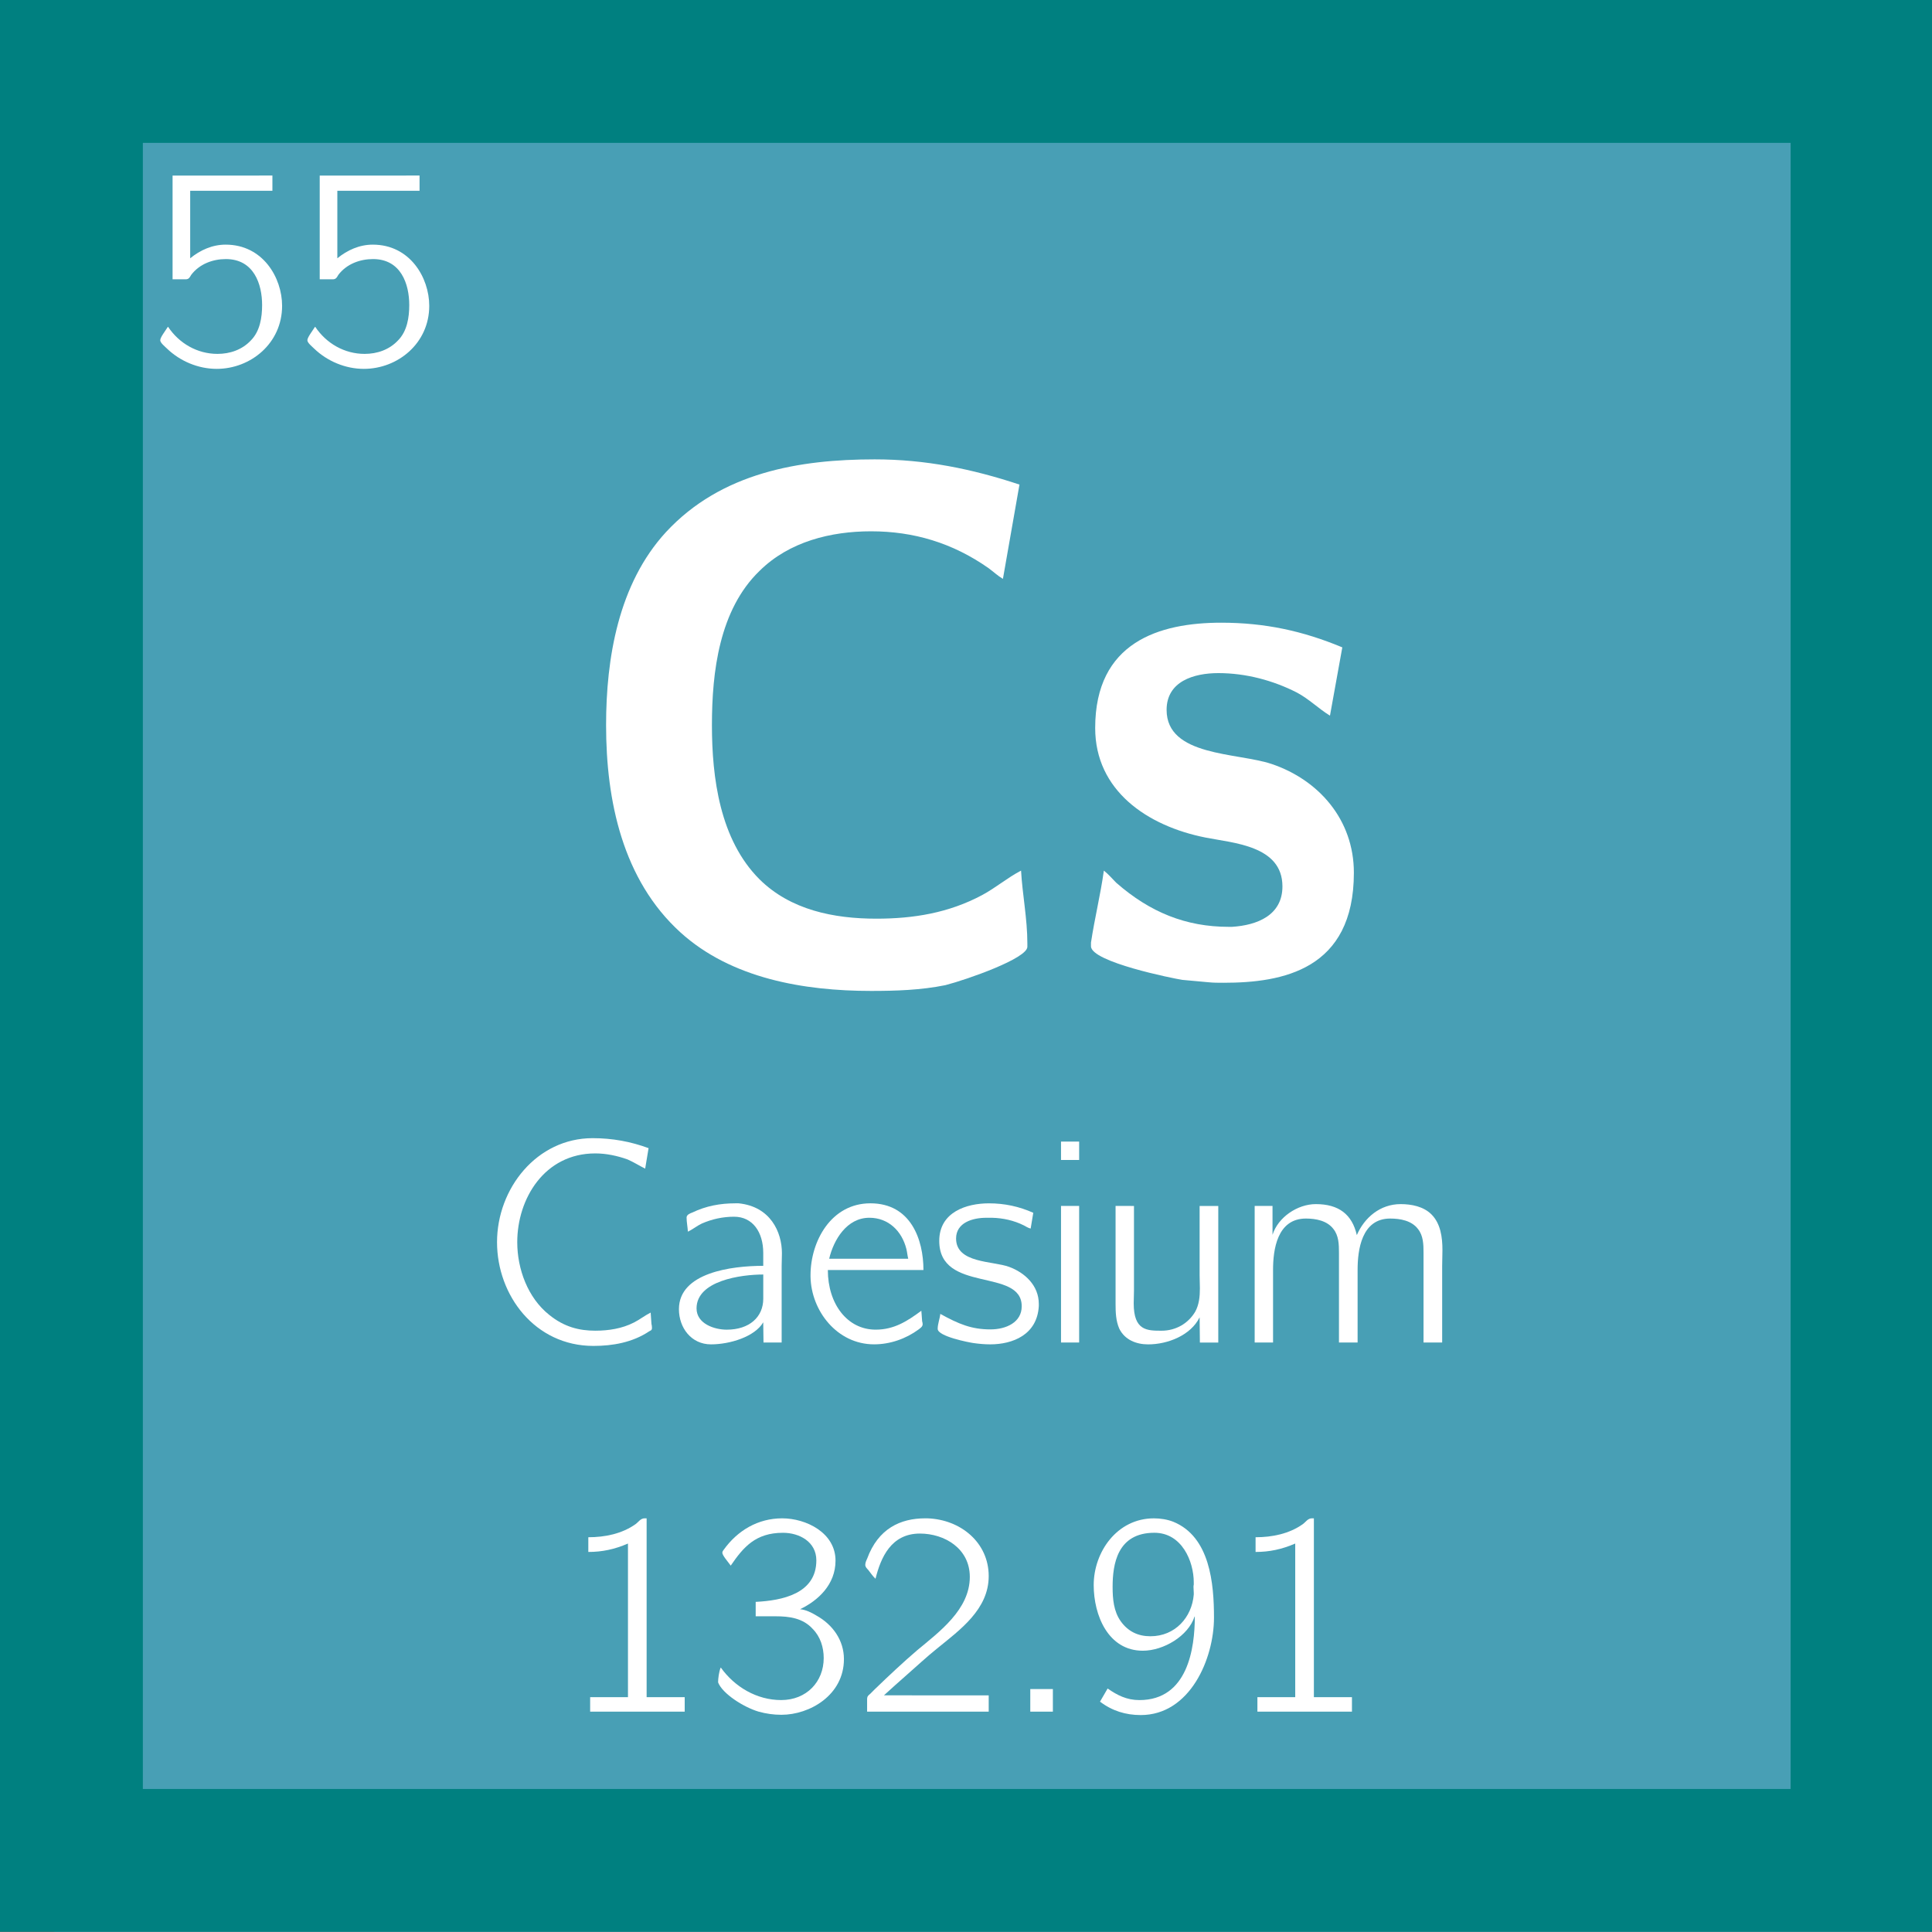<?xml version="1.0" encoding="UTF-8" standalone="no"?>
<!-- Created with Inkscape (http://www.inkscape.org/) -->

<svg
   width="40.574mm"
   height="40.569mm"
   viewBox="0 0 40.574 40.569"
   version="1.1"
   id="svg35221"
   inkscape:version="1.2.1 (9c6d41e410, 2022-07-14)"
   sodipodi:docname="55_clicked.svg"
   xmlns:inkscape="http://www.inkscape.org/namespaces/inkscape"
   xmlns:sodipodi="http://sodipodi.sourceforge.net/DTD/sodipodi-0.dtd"
   xmlns="http://www.w3.org/2000/svg"
   xmlns:svg="http://www.w3.org/2000/svg">
  <rect x="0" y="0" width="40.574" height="40.569" fill="#333333" stroke="none"/>
  <sodipodi:namedview
     id="namedview35223"
     pagecolor="#ffffff"
     bordercolor="#000000"
     borderopacity="0.25"
     inkscape:showpageshadow="2"
     inkscape:pageopacity="0.0"
     inkscape:pagecheckerboard="0"
     inkscape:deskcolor="#d1d1d1"
     inkscape:document-units="mm"
     showgrid="false"
     inkscape:zoom="2.8284271"
     inkscape:cx="-91.393552"
     inkscape:cy="77.428193"
     inkscape:window-width="1920"
     inkscape:window-height="1009"
     inkscape:window-x="2552"
     inkscape:window-y="421"
     inkscape:window-maximized="1"
     inkscape:current-layer="g150008" />
  <defs
     id="defs35218" />
  <g
     inkscape:groupmode="layer"
     id="layer2"
     inkscape:label="Capa 2">
    <g
       id="g150008"
       transform="matrix(0.353,0,0,0.353,-34.013,-294.863)">
      <path
         fill-rule="nonzero"
         fill="#3cb4c8"
         fill-opacity="1"
         d="m 96.422,893.332 v -51.75 c 0,-3.176 2.578,-5.75 5.75,-5.75 h 103.5 c 3.176,0 5.75,2.574 5.75,5.75 v 103.5 c 0,3.176 -2.574,5.75 -5.75,5.75 H 102.172 c -3.172,0 -5.75,-2.574 -5.75,-5.75"
         id="path2462"
         style="fill:#489fb5;fill-opacity:1" />
      <g
         fill="#ffffff"
         fill-opacity="1"
         id="g2466">
        <g
           id="use2464"
           transform="translate(129.803,893.352)">
          <path
             d="m 27.297,-6.25 c -0.812,0.422 -1.5,1.016 -2.312,1.453 -1.984,1.062 -4.078,1.406 -6.297,1.406 -2.531,0 -5.109,-0.516 -6.953,-2.344 C 9.375,-8.094 8.906,-11.781 8.906,-14.906 c 0,-3.172 0.438,-6.859 2.828,-9.172 1.766,-1.75 4.25,-2.359 6.641,-2.359 2.531,0 4.844,0.688 6.984,2.188 0.297,0.219 0.562,0.469 0.859,0.641 l 0.984,-5.609 c -2.828,-0.938 -5.609,-1.5 -8.609,-1.5 -4.453,0 -9.125,0.766 -12.422,4.328 -2.828,3.078 -3.562,7.5 -3.562,11.484 0,4.5 0.984,9.203 4.422,12.328 3.031,2.75 7.359,3.484 11.344,3.484 1.469,0 2.969,-0.047 4.422,-0.344 1.328,-0.344 4.875,-1.594 4.875,-2.281 v -0.203 c 0,-1.469 -0.297,-2.922 -0.375,-4.328 z m 0,0"
             id="path150633" />
        </g>
      </g>
      <g
         fill="#ffffff"
         fill-opacity="1"
         id="g2470">
        <g
           id="use2468"
           transform="translate(159.932,893.352)">
          <path
             d="M 2.094,-6.25 C 1.891,-4.797 1.547,-3.422 1.328,-1.969 V -1.75 c 0,0.938 4.922,1.922 5.438,2 L 8.312,0.391 c 0.297,0.031 0.594,0.031 0.906,0.031 3.5,0 7.75,-0.766 7.75,-6.547 0,-3.172 -2.109,-5.531 -4.891,-6.469 -2.047,-0.688 -6.25,-0.438 -6.25,-3.219 0,-1.703 1.625,-2.188 3.078,-2.188 1.641,0 3.266,0.438 4.672,1.156 0.734,0.391 1.281,0.953 1.969,1.375 l 0.734,-4.062 C 13.922,-20.516 11.656,-21 9.078,-21 c -3.688,0 -7.5,1.156 -7.5,6.266 0,3.719 3.094,5.828 6.562,6.516 1.625,0.328 4.578,0.469 4.578,2.906 0,1.719 -1.5,2.312 -3,2.406 H 9.516 c -2.531,0 -4.672,-0.859 -6.688,-2.625 -0.25,-0.25 -0.469,-0.516 -0.734,-0.719 z m 0,0"
             id="path150629" />
        </g>
      </g>
      <g
         fill="#ffffff"
         fill-opacity="1"
         id="g2474">
        <g
           id="use2472"
           transform="translate(124.642,915.192)">
          <path
             d="m 10.422,-1.797 c -0.344,0.172 -0.656,0.422 -1,0.594 -0.703,0.359 -1.5,0.484 -2.297,0.484 -0.953,0 -1.844,-0.219 -2.734,-0.938 -1.281,-1.016 -1.906,-2.734 -1.906,-4.328 0,-2.594 1.625,-5.281 4.641,-5.281 0.656,0 1.312,0.141 1.922,0.359 0.359,0.156 0.703,0.375 1.047,0.547 l 0.203,-1.219 c -1.062,-0.391 -2.156,-0.594 -3.328,-0.594 -3.328,0 -5.688,3 -5.688,6.188 0,3.156 2.25,6.172 5.734,6.172 1.141,0 2.328,-0.203 3.328,-0.875 C 10.438,-0.734 10.5,-0.75 10.5,-0.891 10.5,-0.984 10.484,-1.062 10.469,-1.125 Z m 0,0"
             id="path150625" />
        </g>
      </g>
      <g
         fill="#ffffff"
         fill-opacity="1"
         id="g2478">
        <g
           id="use2476"
           transform="translate(135.919,915.192)">
          <path
             d="M 1.359,-6.609 C 1.656,-6.75 1.891,-6.953 2.188,-7.094 2.797,-7.359 3.438,-7.5 4.109,-7.5 c 1.109,0 1.734,0.922 1.734,2.156 v 0.766 c -1.891,0 -5.016,0.406 -5.016,2.578 0,1.109 0.734,2.094 1.906,2.094 1.125,0 2.609,-0.453 3.109,-1.312 l 0.016,1.203 H 6.938 V -4.562 c 0,-0.234 0.016,-0.5 0.016,-0.766 0,-1.266 -0.688,-2.781 -2.578,-2.969 H 4.188 c -0.906,0 -1.75,0.156 -2.562,0.547 -0.125,0.047 -0.344,0.125 -0.344,0.297 0,0.266 0.062,0.562 0.078,0.844 z M 5.844,-4.062 v 1.438 c 0,1.094 -0.828,1.844 -2.172,1.844 -0.75,0 -1.797,-0.359 -1.797,-1.266 0,-1.656 2.656,-2.016 3.969,-2.016 z m 0,0"
             id="path150581" />
        </g>
      </g>
      <g
         fill="#ffffff"
         fill-opacity="1"
         id="g2482">
        <g
           id="use2480"
           transform="translate(143.965,915.192)">
          <path
             d="m 7.203,-1.906 c -0.844,0.625 -1.625,1.125 -2.719,1.125 -1.688,0 -2.844,-1.531 -2.844,-3.547 h 5.688 c 0,-1.812 -0.75,-3.969 -3.156,-3.969 -2.344,0 -3.562,2.266 -3.562,4.281 V -3.938 c 0.031,2.031 1.578,4.031 3.781,4.031 0.953,0 1.891,-0.328 2.656,-0.891 0.094,-0.078 0.234,-0.156 0.234,-0.312 0,-0.062 -0.016,-0.109 -0.031,-0.172 -0.016,-0.203 -0.031,-0.422 -0.047,-0.625 z M 1.719,-5 c 0.266,-1.125 1.047,-2.438 2.391,-2.438 1.141,0 1.938,0.797 2.203,1.859 C 6.359,-5.391 6.375,-5.188 6.422,-5 Z m 0,0"
             id="path150601" />
        </g>
      </g>
      <g
         fill="#ffffff"
         fill-opacity="1"
         id="g2486">
        <g
           id="use2484"
           transform="translate(151.765,915.192)">
          <path
             d="M 0.531,-1.719 C 0.5,-1.422 0.375,-1.125 0.375,-0.828 c 0,0.453 1.891,0.812 2.125,0.844 0.328,0.047 0.672,0.078 1,0.078 1.328,0 2.797,-0.562 2.891,-2.281 v -0.125 C 6.391,-3.406 5.562,-4.172 4.625,-4.516 3.656,-4.875 1.469,-4.719 1.469,-6.203 c 0,-0.938 0.969,-1.234 1.797,-1.234 h 0.344 C 4.25,-7.422 4.906,-7.281 5.5,-6.984 c 0.125,0.062 0.25,0.156 0.406,0.188 l 0.156,-0.938 c -0.844,-0.375 -1.703,-0.562 -2.641,-0.562 -1.328,0 -2.953,0.516 -2.953,2.234 0,3.141 4.906,1.578 4.906,3.891 0,0.953 -0.922,1.375 -1.859,1.375 -1.125,0 -1.875,-0.312 -2.984,-0.922 z m 0,0"
             id="path150569" />
        </g>
      </g>
      <g
         fill="#ffffff"
         fill-opacity="1"
         id="g2490">
        <g
           id="use2488"
           transform="translate(158.368,915.192)">
          <path
             d="m 1.109,-8.141 v 8.125 H 2.188 v -8.125 z m 0,-3.828 V -10.875 H 2.188 v -1.094 z m 0,0"
             id="path150589" />
        </g>
      </g>
      <g
         fill="#ffffff"
         fill-opacity="1"
         id="g2494">
        <g
           id="use2492"
           transform="translate(161.614,915.192)">
          <path
             d="M 1.109,-8.141 V -2.312 c 0,0.5 0.016,1 0.219,1.469 0.328,0.672 1.016,0.938 1.719,0.938 1.156,0 2.531,-0.531 3.062,-1.609 l 0.016,1.5 h 1.094 v -8.125 H 6.109 v 4.125 C 6.109,-3.75 6.125,-3.5 6.125,-3.234 c 0,0.484 -0.047,0.969 -0.281,1.391 -0.422,0.703 -1.156,1.125 -2,1.125 -0.859,0 -1.656,0 -1.656,-1.625 0,-0.25 0.016,-0.516 0.016,-0.766 v -5.031 z m 0,0"
             id="path150577" />
        </g>
      </g>
      <g
         fill="#ffffff"
         fill-opacity="1"
         id="g2498">
        <g
           id="use2496"
           transform="translate(169.888,915.192)">
          <path
             d="m 2.172,-6.422 v -1.719 h -1.062 v 8.125 h 1.094 V -4.344 c 0,-1.172 0.234,-3.047 1.953,-3.047 0.594,0 1.266,0.125 1.641,0.625 C 6.109,-6.375 6.125,-5.859 6.125,-5.375 v 5.359 H 7.234 V -4.344 c 0,-1.172 0.234,-3.047 1.938,-3.047 0.609,0 1.281,0.125 1.656,0.625 0.312,0.391 0.328,0.906 0.328,1.391 v 5.359 h 1.109 v -4.562 c 0,-0.297 0.016,-0.625 0.016,-0.938 0,-0.766 -0.109,-1.578 -0.656,-2.125 C 11.156,-8.109 10.438,-8.25 9.797,-8.25 8.578,-8.25 7.641,-7.453 7.188,-6.406 6.906,-7.641 6.109,-8.25 4.75,-8.25 c -1.094,0 -2.25,0.781 -2.578,1.828 z m 0,0"
             id="path150621" />
        </g>
      </g>
      <g
         fill="#ffffff"
         fill-opacity="1"
         id="g2502">
        <g
           id="use2500"
           transform="translate(129.683,937.152)">
          <path
             d="m 1.672,-10.391 v 0.875 c 0.828,0 1.562,-0.156 2.359,-0.5 V -0.875 h -2.25 v 0.859 h 5.625 V -0.875 H 5.141 v -10.641 h -0.125 c -0.234,0 -0.359,0.219 -0.531,0.344 -0.812,0.578 -1.828,0.781 -2.812,0.781 z m 0,0"
             id="path150593" />
        </g>
      </g>
      <g
         fill="#ffffff"
         fill-opacity="1"
         id="g2506">
        <g
           id="use2504"
           transform="translate(138.437,937.152)">
          <path
             d="m 1.391,-8.703 c 0.75,-1.094 1.469,-1.953 3.109,-1.953 0.969,0 1.984,0.531 1.984,1.641 0,1.984 -2.031,2.391 -3.609,2.469 V -5.688 h 1.188 c 0.812,0 1.625,0.109 2.203,0.75 0.453,0.453 0.656,1.094 0.656,1.734 0,1.406 -1.016,2.5 -2.531,2.5 -1.453,0 -2.766,-0.781 -3.594,-1.938 -0.109,0.234 -0.156,0.688 -0.156,0.828 V -1.75 C 0.906,-1.078 2.156,-0.281 3.047,-0.016 3.5,0.109 3.938,0.172 4.406,0.172 6.094,0.172 8.125,-1 8.125,-3.141 8.125,-4.25 7.469,-5.188 6.484,-5.734 c -0.281,-0.172 -0.625,-0.344 -0.969,-0.375 C 6.594,-6.625 7.625,-7.578 7.625,-9 c 0,-1.656 -1.75,-2.516 -3.172,-2.516 -1.438,0 -2.656,0.719 -3.484,1.875 -0.031,0.047 -0.078,0.094 -0.078,0.172 0,0.156 0.328,0.531 0.5,0.766 z m 0,0"
             id="path150613" />
        </g>
      </g>
      <g
         fill="#ffffff"
         fill-opacity="1"
         id="g2510">
        <g
           id="use2508"
           transform="translate(147.191,937.152)">
          <path
             d="m 1.25,-7.922 c 0.312,-1.25 0.922,-2.688 2.641,-2.688 1.469,0 2.969,0.891 2.969,2.578 0,1.938 -1.812,3.266 -3.125,4.359 C 2.875,-2.938 2.031,-2.141 1.219,-1.359 L 0.938,-1.078 C 0.828,-0.984 0.75,-0.938 0.75,-0.75 v 0.734 h 7.234 v -0.969 H 1.75 c 0.438,-0.406 0.906,-0.812 1.344,-1.203 0.609,-0.531 1.188,-1.078 1.812,-1.578 1.359,-1.109 3.078,-2.328 3.078,-4.312 0,-2 -1.672,-3.375 -3.656,-3.438 h -0.125 c -1.469,0 -2.797,0.609 -3.453,2.406 C 0.703,-9.016 0.641,-8.875 0.641,-8.75 v 0.031 C 0.656,-8.609 0.75,-8.516 0.812,-8.453 c 0.141,0.172 0.266,0.375 0.438,0.531 z m 0,0"
             id="path150585" />
        </g>
      </g>
      <g
         fill="#ffffff"
         fill-opacity="1"
         id="g2514">
        <g
           id="use2512"
           transform="translate(155.946,937.152)">
          <path
             d="m 1.703,-1.359 v 1.344 h 1.344 v -1.344 z m 0,0"
             id="path150573" />
        </g>
      </g>
      <g
         fill="#ffffff"
         fill-opacity="1"
         id="g2518">
        <g
           id="use2516"
           transform="translate(160.625,937.152)">
          <path
             d="M 6.797,-5.672 H 6.812 c 0,1.859 -0.406,4.969 -3.297,4.969 C 2.75,-0.703 2.188,-1 1.625,-1.391 l -0.453,0.781 C 1.891,-0.062 2.703,0.188 3.594,0.188 c 2.938,0 4.359,-3.359 4.359,-5.797 0,-2.016 -0.234,-4.812 -2.422,-5.703 -0.359,-0.141 -0.766,-0.203 -1.156,-0.203 -2.188,0 -3.578,2 -3.578,3.969 0,1.797 0.859,3.906 2.922,3.906 1.234,0 2.703,-0.875 3.078,-2.031 z M 6.75,-7.578 c -0.016,0.047 -0.016,0.109 -0.016,0.156 0,0.125 0.016,0.219 0.016,0.344 v 0.094 C 6.641,-5.625 5.641,-4.5 4.172,-4.5 3.438,-4.5 2.844,-4.781 2.406,-5.391 1.984,-5.984 1.922,-6.719 1.922,-7.438 c 0,-1.328 0.266,-3.219 2.484,-3.219 1.641,0 2.344,1.703 2.344,2.953 z m 0,0"
             id="path150617" />
        </g>
      </g>
      <g
         fill="#ffffff"
         fill-opacity="1"
         id="g2522">
        <g
           id="use2520"
           transform="translate(169.38,937.152)">
          <path
             d="m 1.672,-10.391 v 0.875 c 0.828,0 1.562,-0.156 2.359,-0.5 V -0.875 h -2.25 v 0.859 h 5.625 V -0.875 H 5.141 v -10.641 h -0.125 c -0.234,0 -0.359,0.219 -0.531,0.344 -0.812,0.578 -1.828,0.781 -2.812,0.781 z m 0,0"
             id="path150597" />
        </g>
      </g>
      <g
         fill="#ffffff"
         fill-opacity="1"
         id="g2526">
        <g
           id="use2524"
           transform="translate(105.168,857.063)">
          <path
             d="m 1.453,-11.312 v 6.172 h 0.781 c 0.203,0 0.25,-0.141 0.328,-0.266 0.5,-0.656 1.297,-0.938 2.062,-0.938 1.672,0 2.156,1.5 2.156,2.734 0,0.734 -0.125,1.562 -0.672,2.109 C 5.594,-0.953 4.875,-0.703 4.125,-0.703 c -1.203,0 -2.281,-0.625 -2.938,-1.609 H 1.172 c -0.156,0.25 -0.453,0.625 -0.453,0.797 0,0.156 0.281,0.375 0.406,0.5 0.781,0.75 1.859,1.203 2.953,1.203 2.016,0 3.891,-1.516 3.891,-3.75 0,-1.672 -1.141,-3.641 -3.359,-3.641 -0.797,0 -1.516,0.328 -2.109,0.812 v -4.016 h 4.891 v -0.906 z m 0,0"
             id="path150605" />
        </g>
      </g>
      <g
         fill="#ffffff"
         fill-opacity="1"
         id="g2530">
        <g
           id="use2528"
           transform="translate(113.922,857.063)">
          <path
             d="m 1.453,-11.312 v 6.172 h 0.781 c 0.203,0 0.25,-0.141 0.328,-0.266 0.5,-0.656 1.297,-0.938 2.062,-0.938 1.672,0 2.156,1.5 2.156,2.734 0,0.734 -0.125,1.562 -0.672,2.109 C 5.594,-0.953 4.875,-0.703 4.125,-0.703 c -1.203,0 -2.281,-0.625 -2.938,-1.609 H 1.172 c -0.156,0.25 -0.453,0.625 -0.453,0.797 0,0.156 0.281,0.375 0.406,0.5 0.781,0.75 1.859,1.203 2.953,1.203 2.016,0 3.891,-1.516 3.891,-3.75 0,-1.672 -1.141,-3.641 -3.359,-3.641 -0.797,0 -1.516,0.328 -2.109,0.812 v -4.016 h 4.891 v -0.906 z m 0,0"
             id="path150609" />
        </g>
      </g>
    </g>
  </g>
  <g
     inkscape:label="Capa 1"
     inkscape:groupmode="layer"
     id="layer1"
     transform="translate(-25.95,-102.156)">
    <g
       id="g35216"
       transform="matrix(0.353,0,0,0.353,-11.847,-22.264)" />
    <rect
       style="fill:none;stroke:#008080;stroke-width:3;stroke-dasharray:none"
       id="rect22454"
       width="37.605"
       height="37.57"
       x="27.45"
       y="103.656" />
  </g>
</svg>
